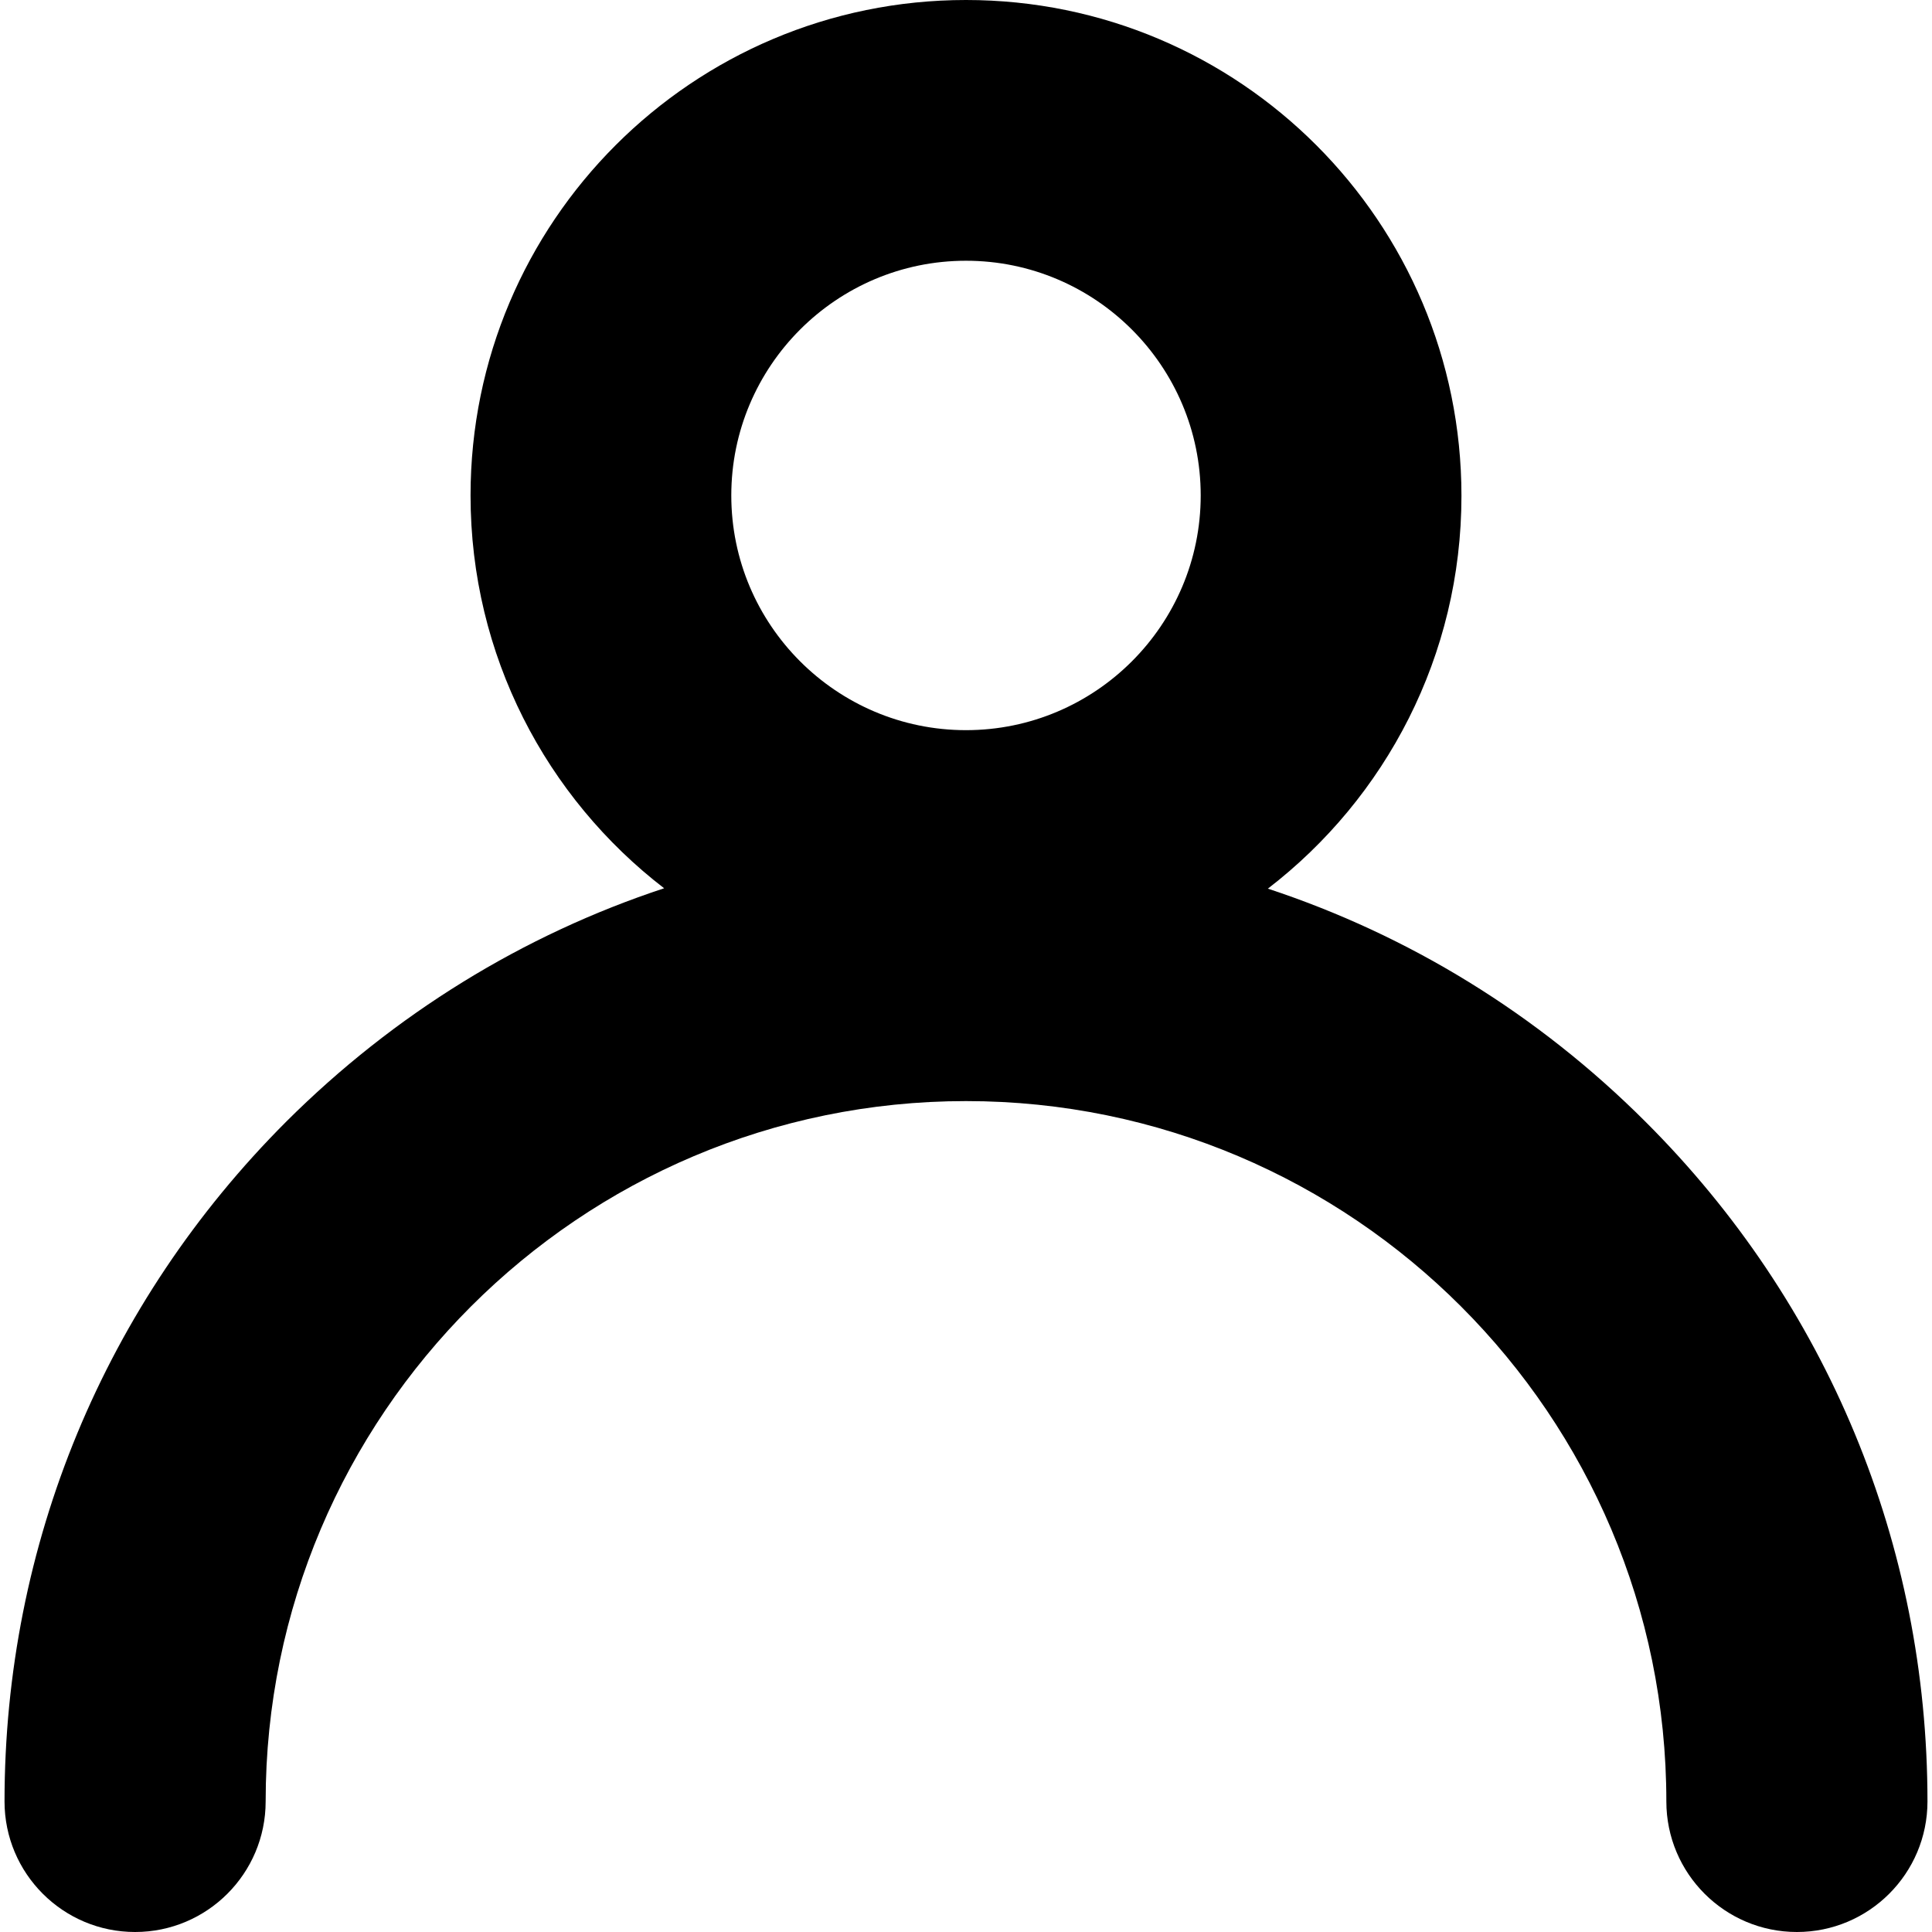 <?xml version="1.0" encoding="utf-8"?>
<!-- Generator: Adobe Illustrator 22.1.0, SVG Export Plug-In . SVG Version: 6.00 Build 0)  -->
<svg version="1.1" xmlns="http://www.w3.org/2000/svg" xmlns:xlink="http://www.w3.org/1999/xlink" x="0px" y="0px"
	 viewBox="0 0 512 512" style="enable-background:new 0 0 512 512;" xml:space="preserve">
<style type="text/css">
	.st0{display:none;}
	.st1{display:inline;}
</style>
<g id="Layer_1" xmlns:cc="http://creativecommons.org/ns#" xmlns:dc="http://purl.org/dc/elements/1.1/" xmlns:inkscape="http://www.inkscape.org/namespaces/inkscape" xmlns:rdf="http://www.w3.org/1999/02/22-rdf-syntax-ns#" xmlns:sodipodi="http://sodipodi.sourceforge.net/DTD/sodipodi-0.dtd" xmlns:svg="http://www.w3.org/2000/svg" class="st0">
	<g transform="translate(0,-952.362)" class="st1">
		<path d="M38.4,1022.8c-21.2,0-38.4,17.2-38.4,38.4s17.2,38.4,38.4,38.4h435.2c21.2,0,38.4-17.2,38.4-38.4
			c0-21.2-17.2-38.4-38.4-38.4L38.4,1022.8L38.4,1022.8z M38.4,1170c-21.2,0-38.4,17.2-38.4,38.4c0,21.2,17.2,38.4,38.4,38.4h435.2
			c21.2,0,38.4-17.2,38.4-38.4c0-21.2-17.2-38.4-38.4-38.4H38.4z M38.4,1317.2c-21.2,0-38.4,17.2-38.4,38.4
			c0,21.2,17.2,38.4,38.4,38.4h435.2c21.2,0,38.4-17.2,38.4-38.4c0-21.2-17.2-38.4-38.4-38.4H38.4z"/>
	</g>
</g>
<g id="Layer_2">
	<path d="M436.1,297.3c-28.6-28.6-62.8-49.5-100.1-61.8c31.2-24,51.3-61.7,51.3-104.1C387.3,58.8,328.5,0,256,0
		S124.7,58.8,124.7,131.3c0,42.4,20.1,80.1,51.3,104.1c-37.3,12.3-71.5,33.3-100.1,61.8C27.7,345.4,1.2,409.4,1.2,477.4
		c0,19.1,15.5,34.6,34.6,34.6s34.6-15.5,34.6-34.6c0-102.4,83.3-185.6,185.6-185.6c102.4,0,185.6,83.3,185.6,185.6
		c0,19.1,15.5,34.6,34.6,34.6c19.1,0,34.6-15.5,34.6-34.6C510.8,409.4,484.3,345.4,436.1,297.3z M256,69.1
		c34.3,0,62.2,27.9,62.2,62.2s-27.9,62.2-62.2,62.2s-62.2-27.9-62.2-62.2S221.7,69.1,256,69.1z"/>
</g>
</svg>
